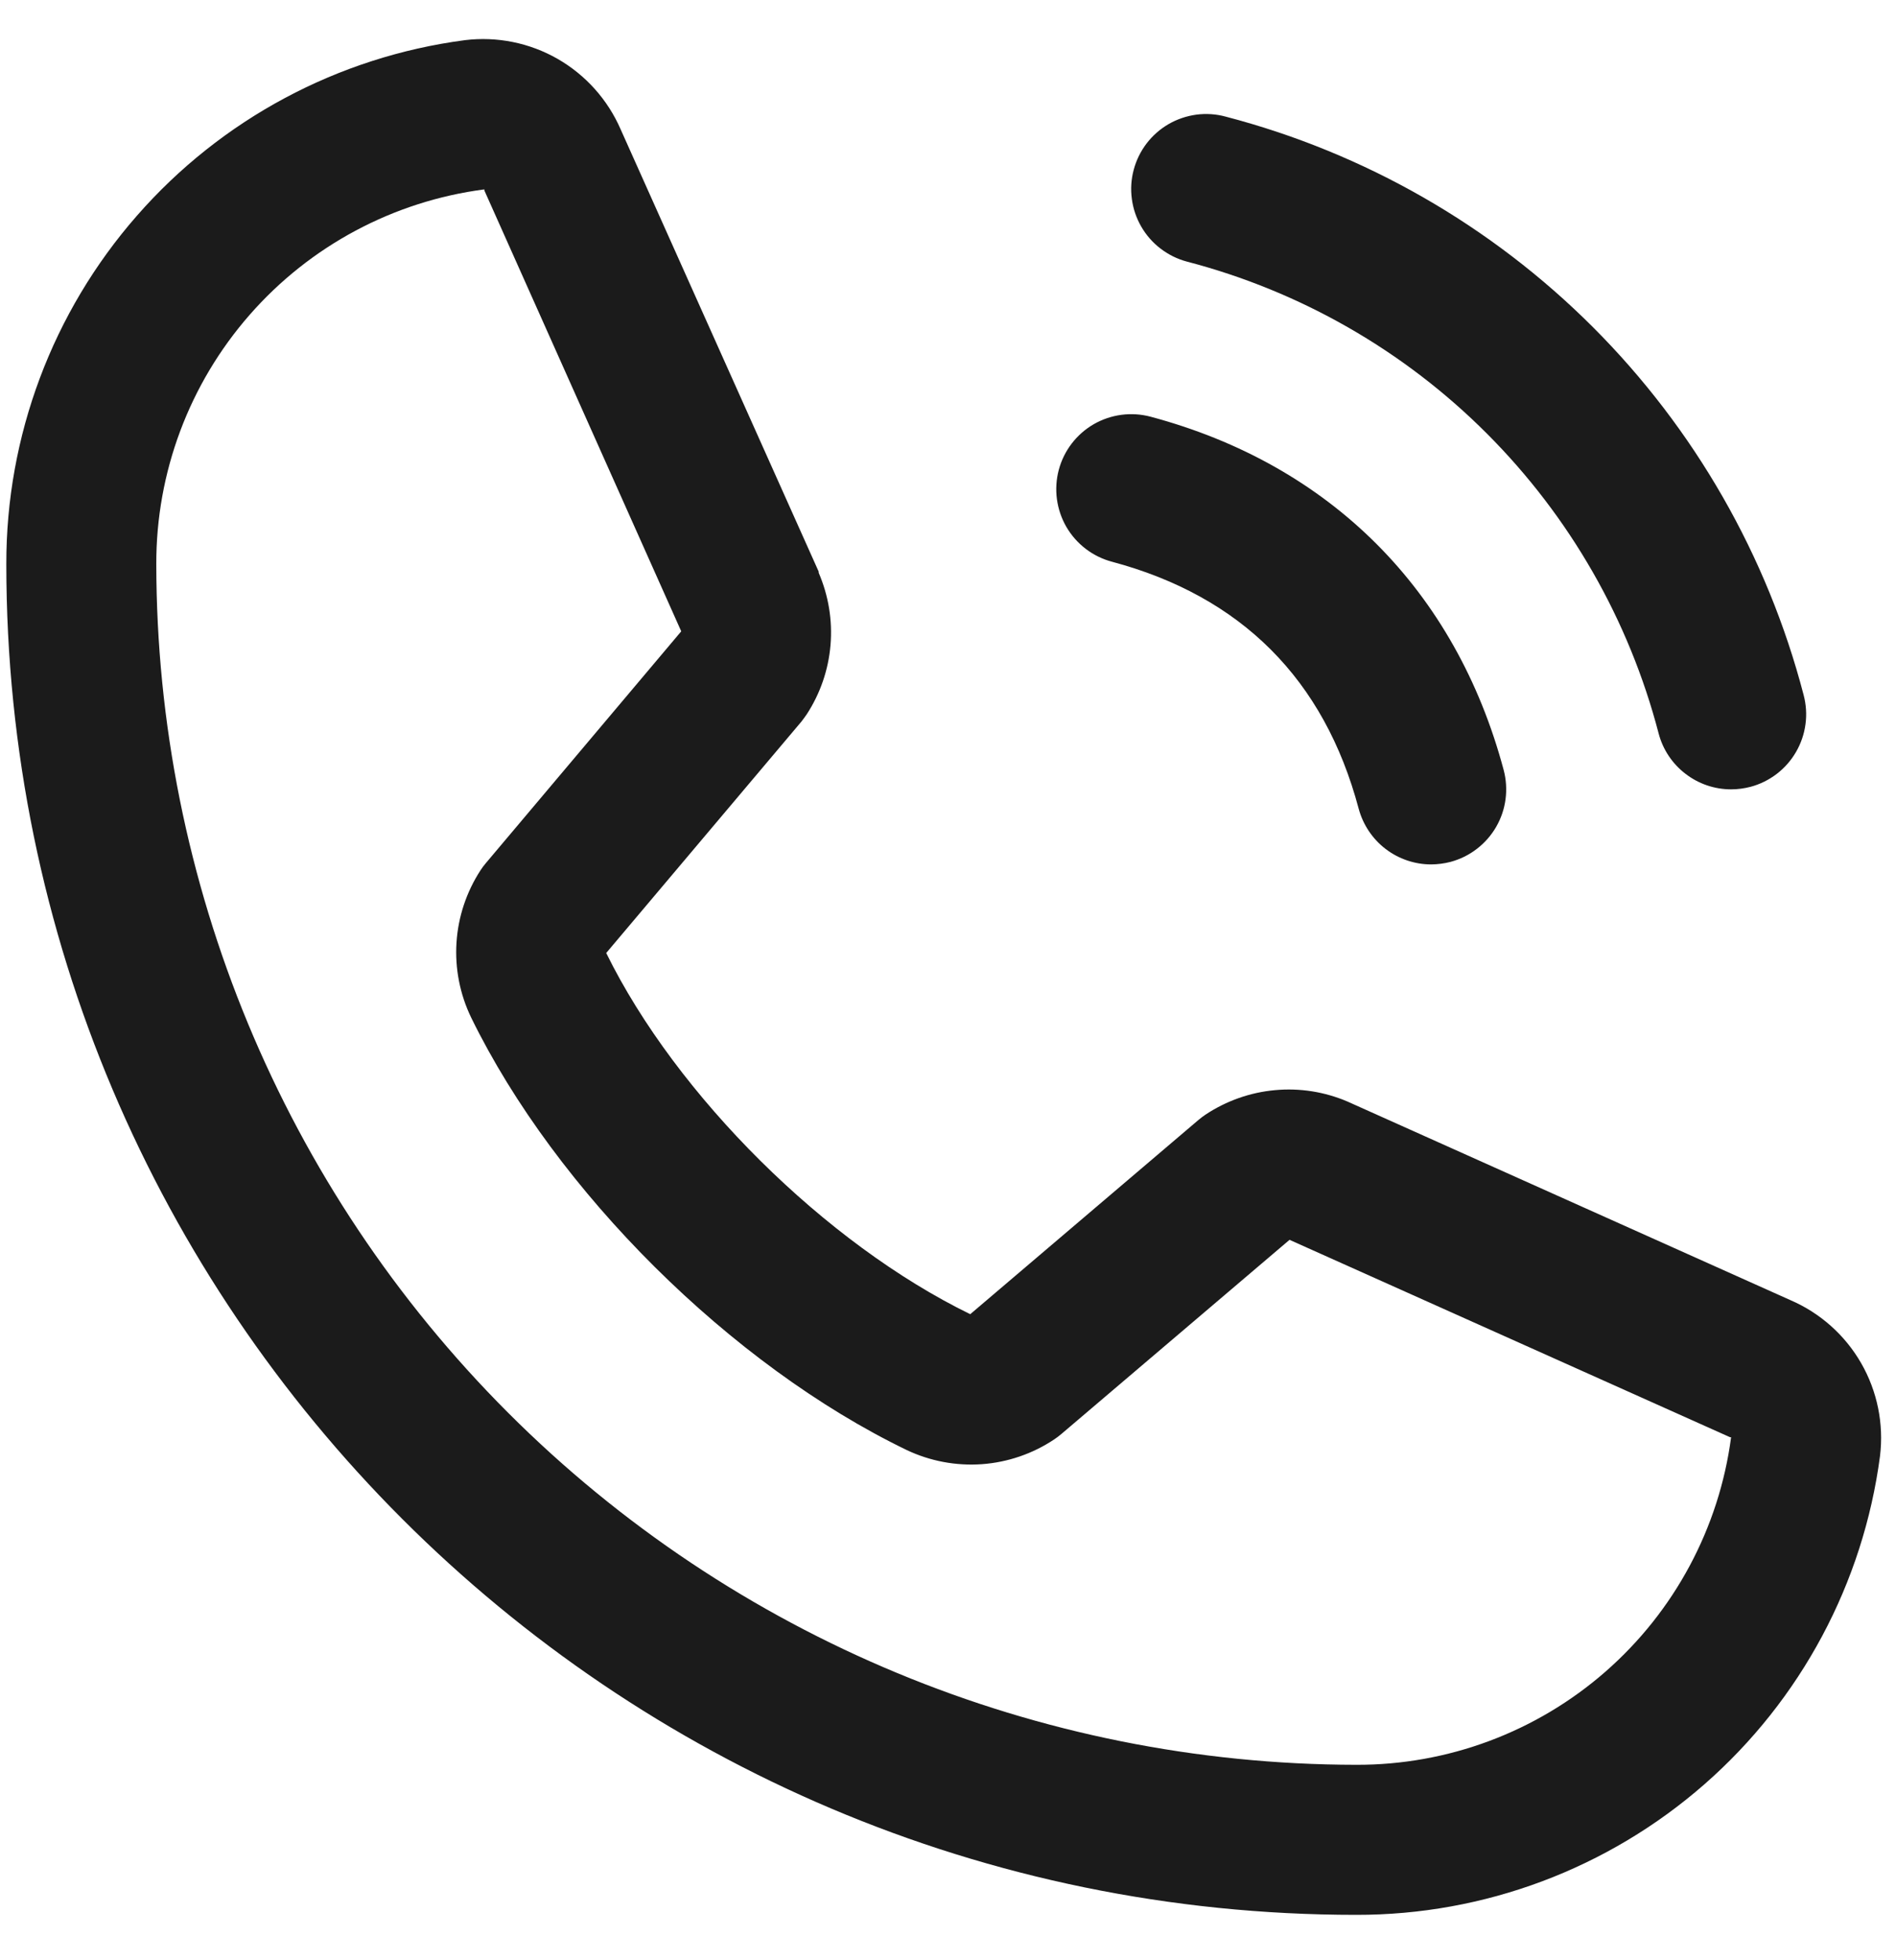 <svg width="30" height="31" viewBox="0 0 30 31" fill="none" xmlns="http://www.w3.org/2000/svg">
<path d="M17.939 2.683C17.979 2.533 18.049 2.391 18.143 2.268C18.238 2.144 18.357 2.04 18.491 1.962C18.627 1.884 18.776 1.834 18.93 1.813C19.085 1.793 19.242 1.803 19.392 1.844C21.592 2.418 23.599 3.568 25.206 5.175C26.814 6.783 27.964 8.79 28.538 10.989C28.578 11.14 28.589 11.297 28.568 11.451C28.548 11.606 28.497 11.755 28.419 11.89C28.341 12.025 28.238 12.143 28.114 12.238C27.99 12.333 27.849 12.403 27.698 12.443C27.598 12.469 27.495 12.483 27.391 12.483C27.13 12.483 26.876 12.397 26.669 12.237C26.461 12.078 26.312 11.855 26.245 11.602C25.777 9.806 24.838 8.168 23.526 6.856C22.214 5.543 20.575 4.605 18.78 4.137C18.629 4.097 18.488 4.027 18.364 3.932C18.24 3.838 18.136 3.719 18.058 3.584C17.98 3.449 17.929 3.3 17.909 3.146C17.888 2.991 17.898 2.834 17.939 2.683ZM17.593 8.883C19.639 9.429 20.953 10.743 21.498 12.789C21.566 13.041 21.715 13.265 21.922 13.424C22.129 13.583 22.384 13.67 22.645 13.67C22.749 13.669 22.852 13.656 22.952 13.63C23.103 13.589 23.244 13.52 23.367 13.425C23.491 13.33 23.595 13.212 23.673 13.077C23.751 12.942 23.802 12.793 23.822 12.638C23.842 12.484 23.832 12.326 23.792 12.176C23.032 9.334 21.048 7.349 18.206 6.59C17.902 6.509 17.578 6.552 17.305 6.709C17.033 6.867 16.834 7.126 16.753 7.43C16.672 7.734 16.715 8.058 16.872 8.331C17.03 8.603 17.289 8.802 17.593 8.883ZM29.747 23.026C29.482 25.036 28.495 26.881 26.97 28.216C25.445 29.551 23.486 30.286 21.458 30.282C9.681 30.282 0.1 20.7 0.1 8.923C0.096 6.896 0.83 4.937 2.166 3.412C3.501 1.886 5.346 0.899 7.356 0.635C7.864 0.573 8.379 0.677 8.823 0.931C9.267 1.186 9.617 1.577 9.821 2.047L12.954 9.04V9.058C13.109 9.418 13.174 9.81 13.141 10.201C13.108 10.592 12.979 10.968 12.765 11.296C12.738 11.336 12.71 11.373 12.681 11.411L9.592 15.071C10.703 17.329 13.065 19.669 15.352 20.783L18.962 17.712C18.998 17.682 19.035 17.654 19.073 17.628C19.402 17.41 19.779 17.276 20.172 17.24C20.565 17.203 20.961 17.266 21.323 17.421L21.343 17.43L28.33 20.561C28.801 20.764 29.193 21.113 29.449 21.558C29.704 22.002 29.809 22.517 29.747 23.026ZM27.391 22.729C27.391 22.729 27.381 22.729 27.375 22.729L20.404 19.607L16.792 22.679C16.757 22.709 16.72 22.736 16.682 22.762C16.341 22.99 15.946 23.125 15.537 23.155C15.127 23.184 14.717 23.107 14.346 22.931C11.568 21.589 8.799 18.84 7.455 16.092C7.277 15.724 7.197 15.316 7.223 14.908C7.249 14.5 7.38 14.106 7.603 13.763C7.629 13.723 7.657 13.685 7.688 13.649L10.779 9.984L7.664 3.012C7.664 3.007 7.664 3.001 7.664 2.995C6.226 3.182 4.905 3.888 3.95 4.979C2.994 6.07 2.469 7.473 2.473 8.923C2.478 13.957 4.48 18.783 8.04 22.342C11.599 25.901 16.425 27.903 21.458 27.909C22.908 27.914 24.31 27.391 25.402 26.437C26.494 25.483 27.201 24.165 27.391 22.728V22.729Z" fill="#1B1B1B"/>
</svg>
